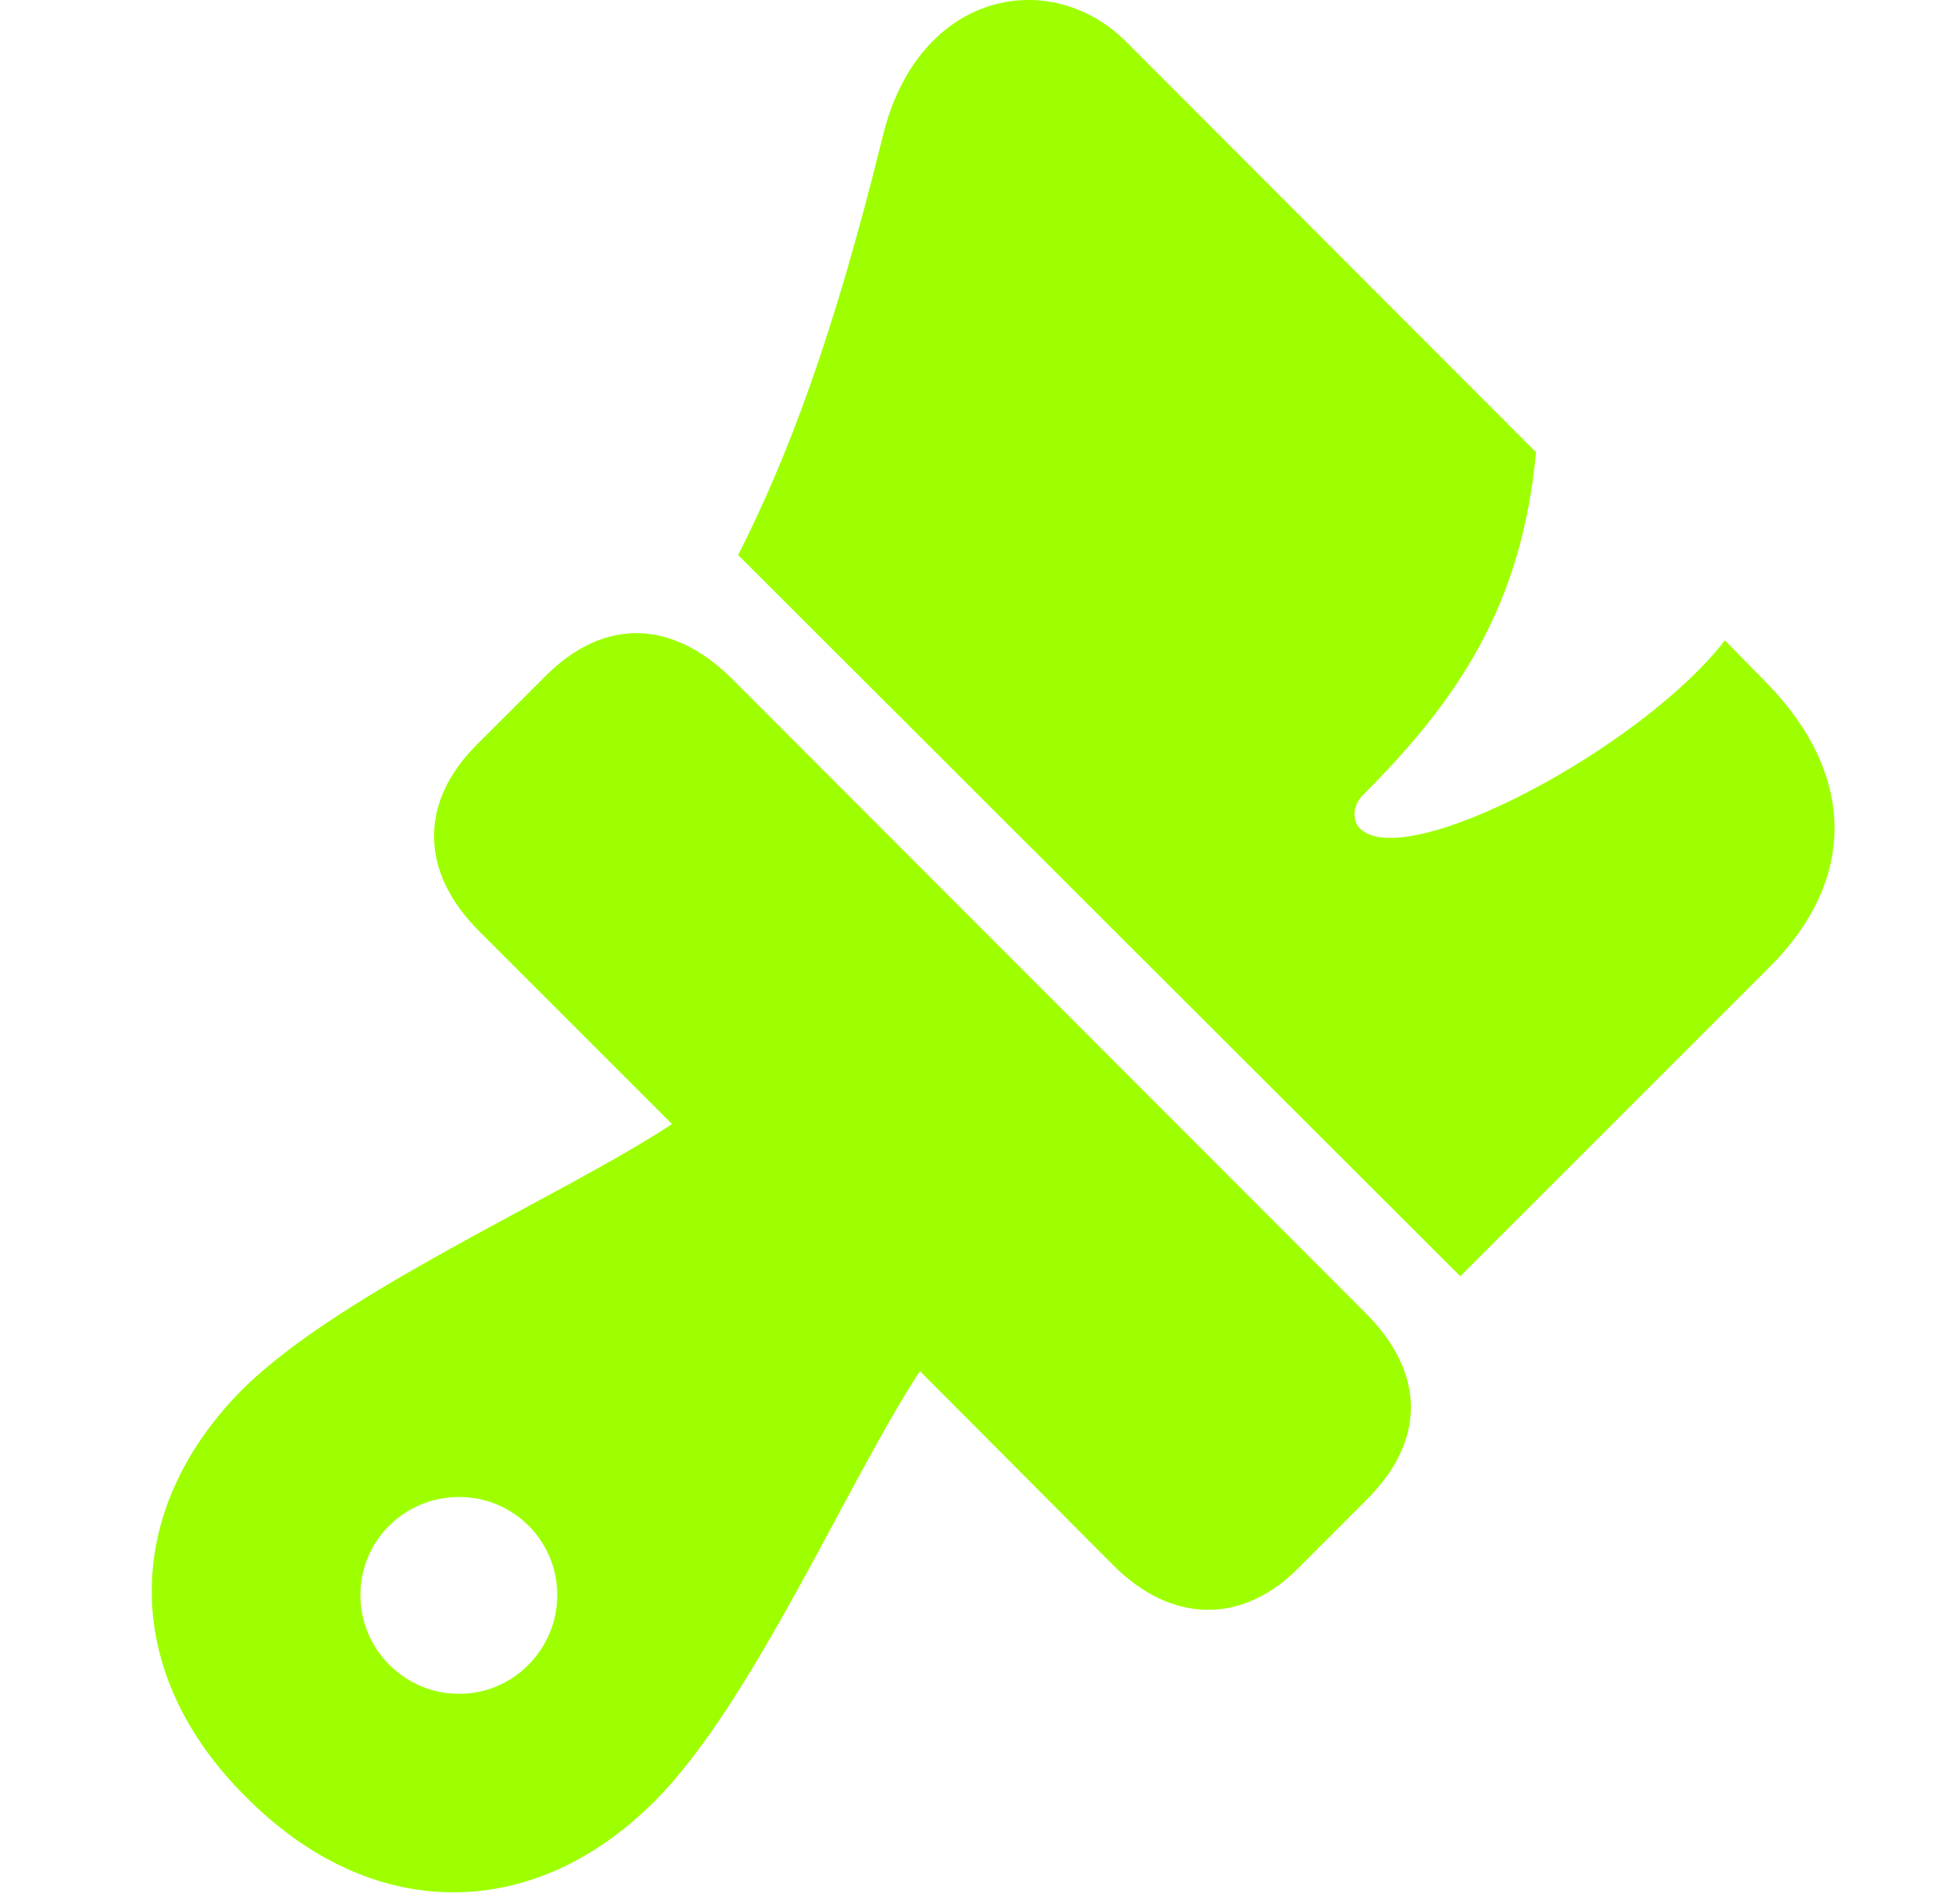 <svg width="41" height="40" viewBox="0 0 41 40" fill="none" xmlns="http://www.w3.org/2000/svg">
<g clip-path="url(#clip0_83_29827)">
<g clip-path="url(#clip1_83_29827)">
<path d="M5.176 37.76C7.787 40.389 11.169 40.422 13.747 37.844C15.806 35.785 17.799 31.131 19.322 28.804L23.373 32.872C24.612 34.127 26.119 34.127 27.291 32.922L28.73 31.482C29.953 30.244 29.936 28.837 28.68 27.582L15.371 14.256C14.099 13 12.676 12.983 11.454 14.206L10.014 15.645C8.809 16.851 8.809 18.307 10.064 19.563L14.115 23.614C11.805 25.138 7.168 27.13 5.092 29.189C2.531 31.767 2.547 35.165 5.176 37.76ZM9.646 35.584C8.49 35.584 7.57 34.646 7.57 33.508C7.57 32.37 8.49 31.449 9.646 31.449C10.784 31.449 11.705 32.37 11.705 33.508C11.705 34.646 10.784 35.584 9.646 35.584ZM30.672 26.812L37.168 20.316C39.026 18.458 38.976 16.248 37.084 14.323L36.23 13.452C34.489 15.712 29.517 18.357 28.563 17.403C28.412 17.252 28.395 16.951 28.613 16.717C30.639 14.691 31.961 12.716 32.263 9.501L23.658 0.88C22.067 -0.711 19.305 -0.192 18.552 2.822C17.497 7.107 16.543 9.602 15.505 11.661L30.672 26.812Z" fill="#9EFF00"/>
</g>
</g>
<defs>
<clipPath id="clip0_83_29827">
<rect width="40" height="40" fill="white" transform="translate(0.332)"/>
</clipPath>
<clipPath id="clip1_83_29827">
<rect width="35.345" height="40.013" fill="white" transform="translate(3.188)"/>
</clipPath>
</defs>
</svg>
